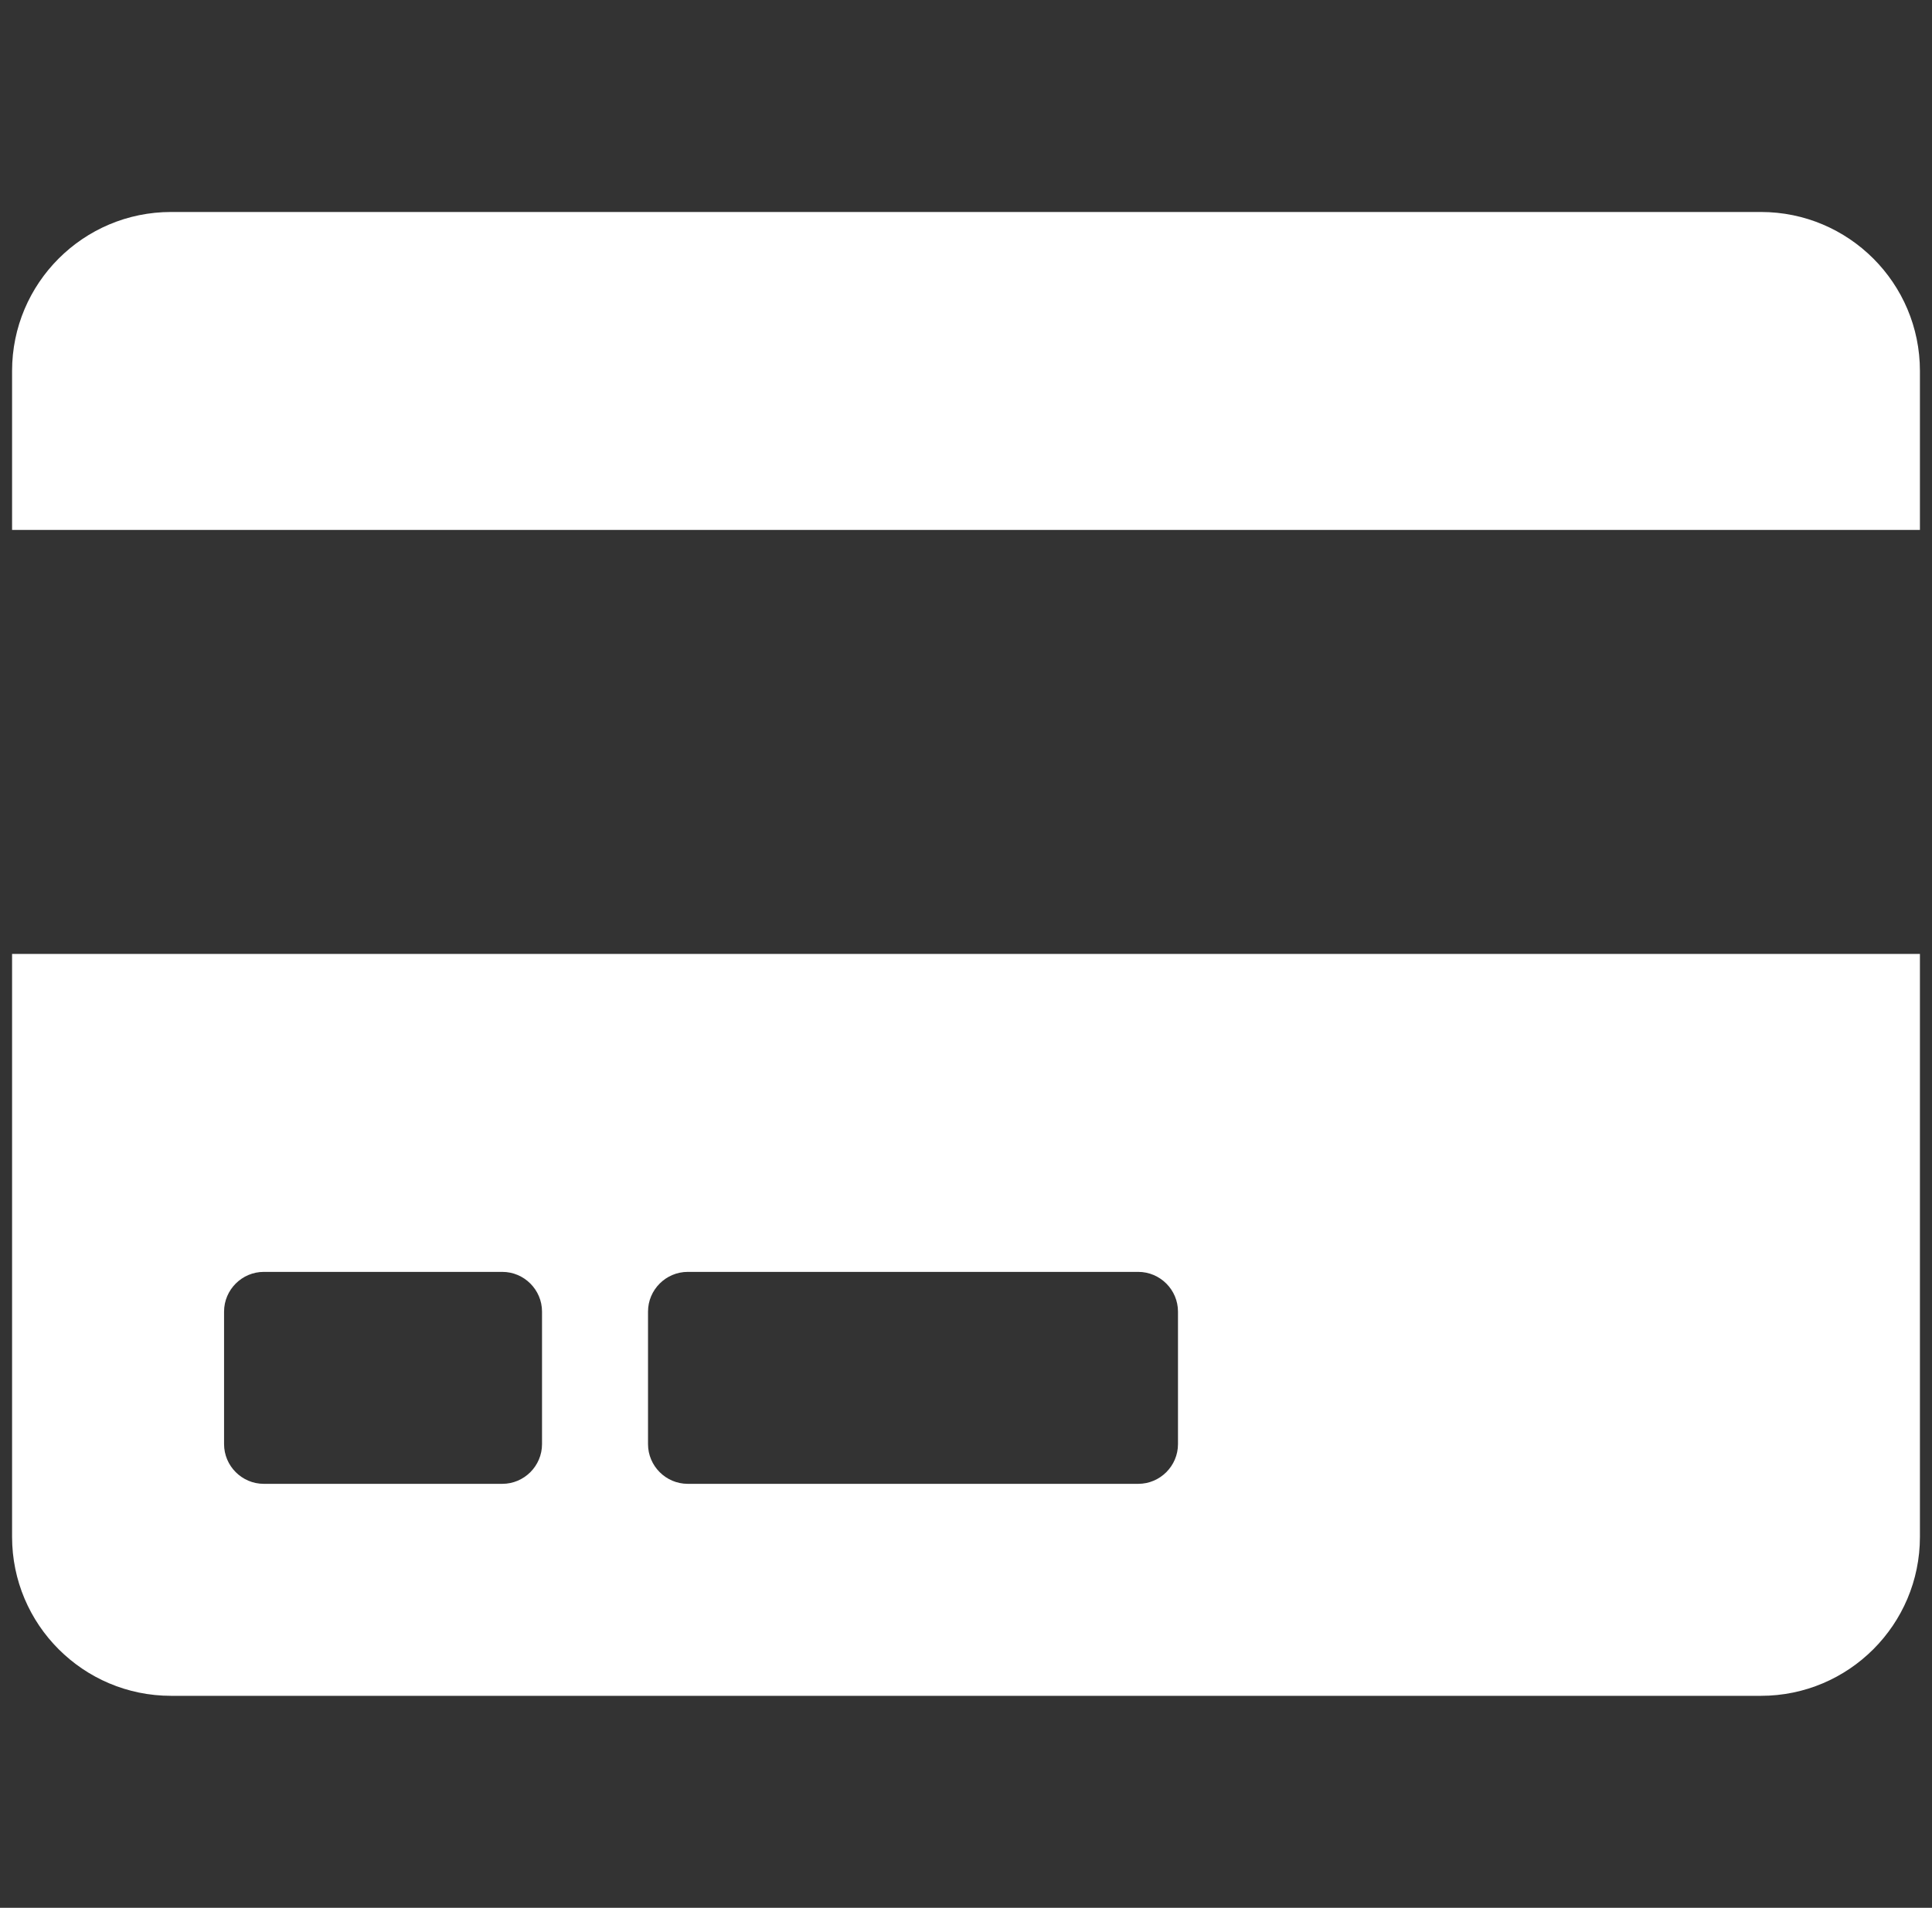<svg width="80" height="79" viewBox="0 0 80 79" fill="none" xmlns="http://www.w3.org/2000/svg">
<rect x="0" y="0" width="80" height="79" fill="#333333" stroke="none"/>
<g clip-path="url(#clip0_15_85)">
<path d="M0.5 63.639C0.5 67.273 3.449 70.222 7.083 70.222H72.917C76.551 70.222 79.5 67.273 79.5 63.639V39.5H0.5V63.639ZM26.833 54.312C26.833 53.407 27.574 52.667 28.479 52.667H47.132C48.037 52.667 48.778 53.407 48.778 54.312V59.799C48.778 60.704 48.037 61.444 47.132 61.444H28.479C27.574 61.444 26.833 60.704 26.833 59.799V54.312ZM9.278 54.312C9.278 53.407 10.018 52.667 10.924 52.667H20.799C21.704 52.667 22.444 53.407 22.444 54.312V59.799C22.444 60.704 21.704 61.444 20.799 61.444H10.924C10.018 61.444 9.278 60.704 9.278 59.799V54.312ZM79.5 15.361V21.944H0.5V15.361C0.5 11.727 3.449 8.778 7.083 8.778H72.917C76.551 8.778 79.5 11.727 79.5 15.361Z" fill="white"/>
</g>
<defs>
<clipPath id="clip0_15_85">
<rect width="79" height="79" fill="white" transform="translate(0.5)"/>
</clipPath>
</defs>
</svg>
